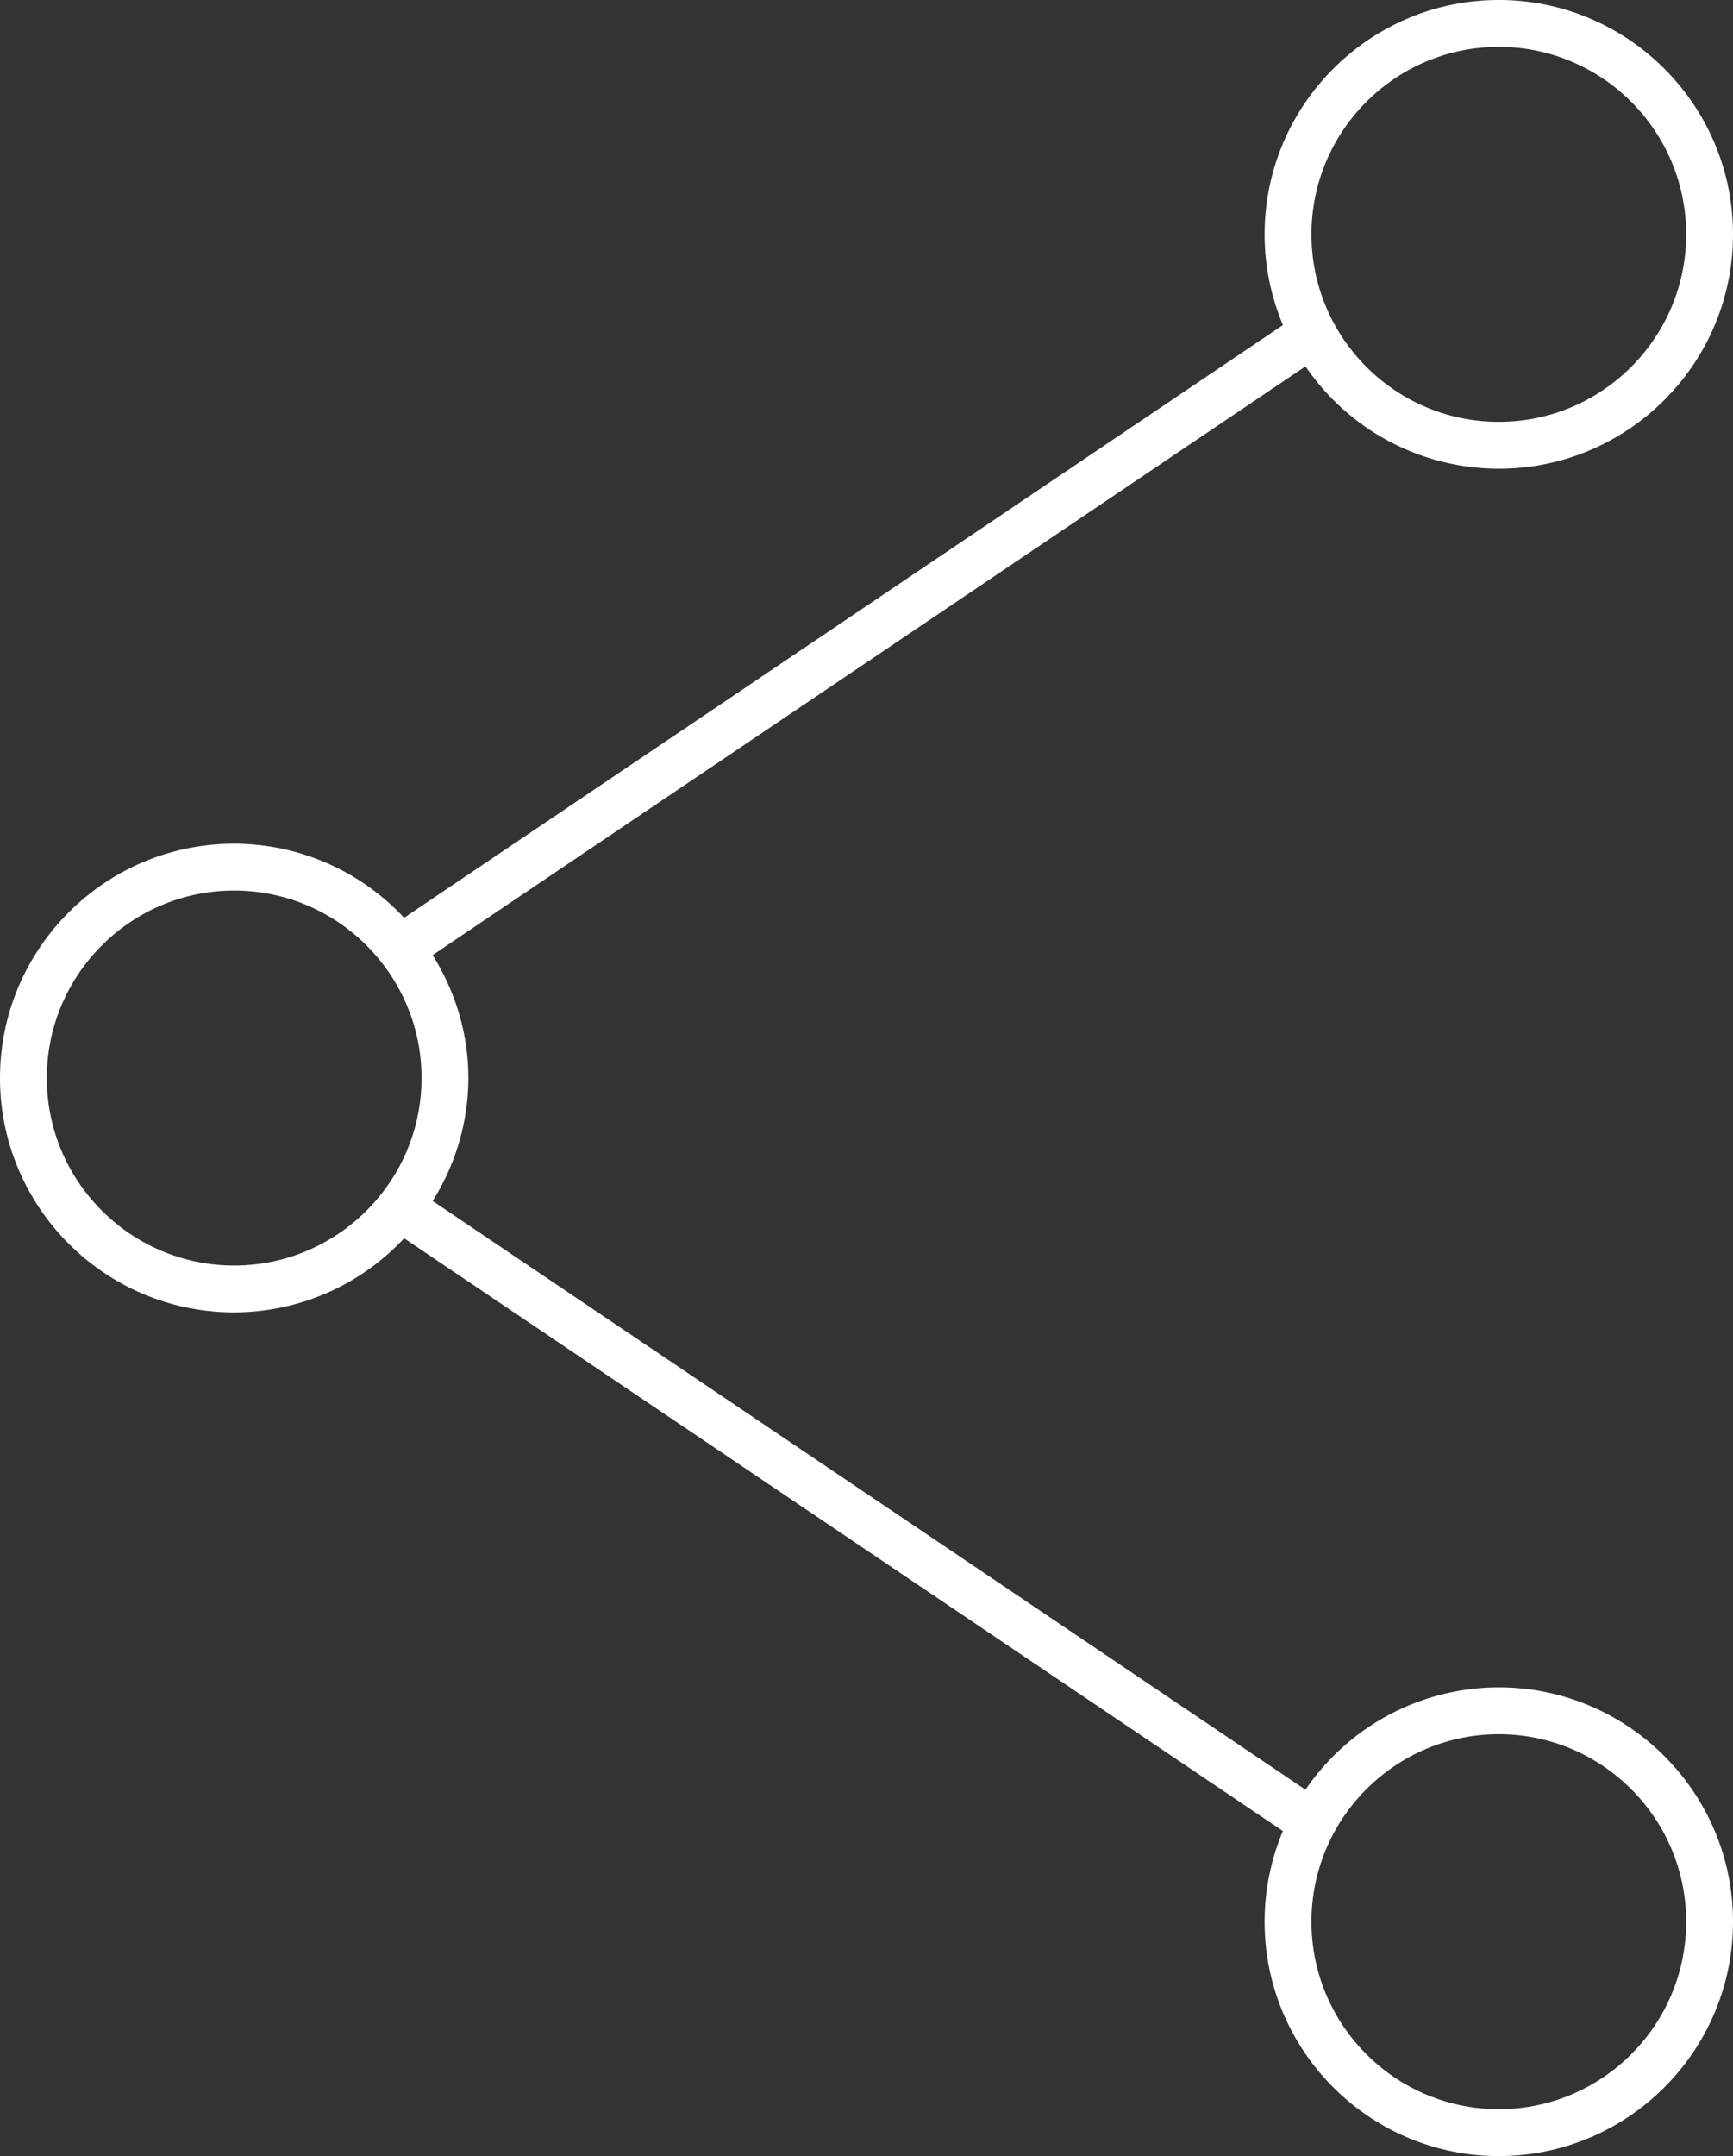 <svg xmlns="http://www.w3.org/2000/svg" width="37" height="46" viewBox="0 0 37 46"><rect x="0" y="0" width="37" height="46" fill="#333333" stroke="none"/><g fill="none" fill-rule="evenodd"><path d="M-5-1h48v48H-5z"/><path d="M-5-1h48v48H-5z"/><path fill="#FFF" d="M32 10c2.757 0 5-2.243 5-5s-2.243-5-5-5-5 2.243-5 5c0 .686.14 1.339.391 1.935L8.628 19.581A4.971 4.971 0 0 0 5 18c-2.757 0-5 2.243-5 5s2.243 5 5 5a4.971 4.971 0 0 0 3.628-1.581L27.39 39.065A4.99 4.99 0 0 0 27 41c0 2.757 2.243 5 5 5s5-2.243 5-5-2.243-5-5-5a4.997 4.997 0 0 0-4.127 2.184L9.237 25.623A4.945 4.945 0 0 0 10 23c0-.965-.287-1.858-.763-2.623L27.873 7.816A4.997 4.997 0 0 0 32 10zm0 27c2.206 0 4 1.794 4 4s-1.794 4-4 4-4-1.794-4-4 1.794-4 4-4zM5 27c-2.206 0-4-1.794-4-4s1.794-4 4-4 4 1.794 4 4-1.794 4-4 4zM32 1c2.206 0 4 1.794 4 4s-1.794 4-4 4-4-1.794-4-4 1.794-4 4-4z"/></g></svg>